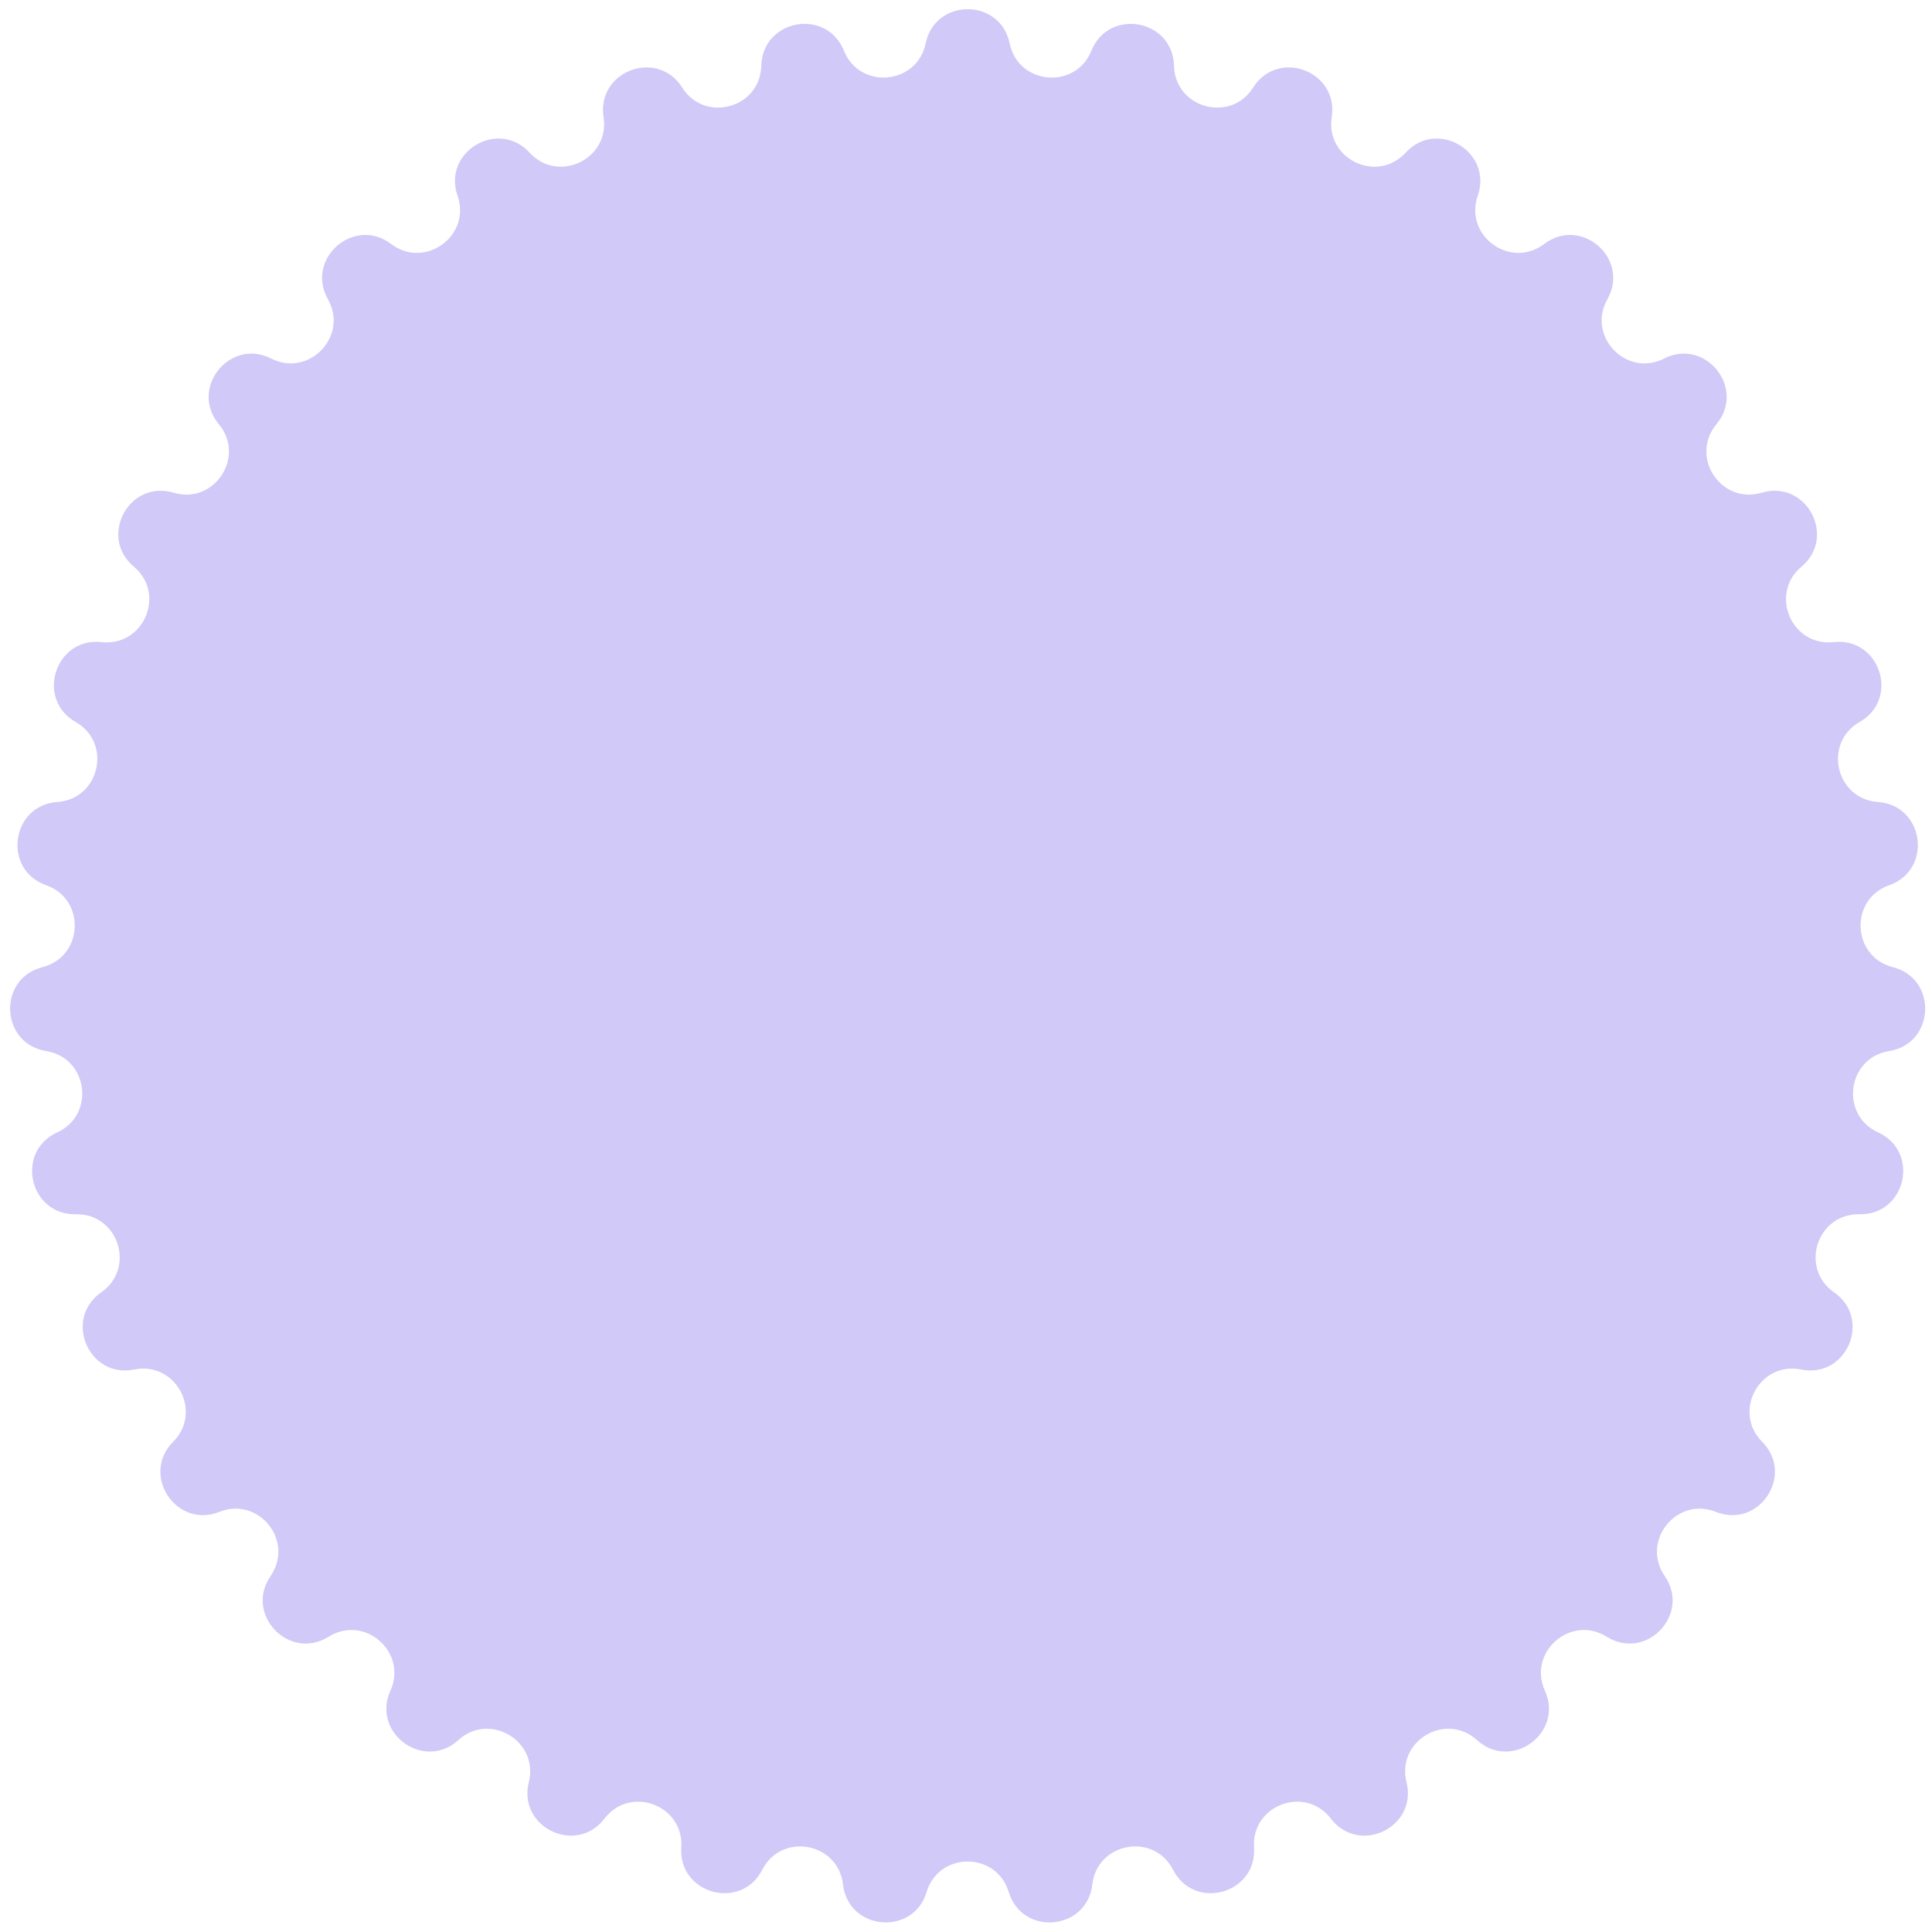 <svg width="182" height="182" viewBox="0 0 182 182" fill="none" xmlns="http://www.w3.org/2000/svg">
<path d="M87.201 4.087C88.091 -0.206 94.222 -0.206 95.111 4.087C95.922 8 101.315 8.485 102.811 4.78C104.453 0.715 110.486 1.81 110.594 6.192C110.693 10.187 115.913 11.628 118.047 8.249C120.388 4.543 126.128 6.697 125.453 11.029C124.837 14.977 129.715 17.326 132.418 14.383C135.384 11.154 140.647 14.299 139.209 18.44C137.898 22.215 142.279 25.398 145.464 22.985C148.958 20.337 153.575 24.371 151.421 28.189C149.457 31.669 153.199 35.583 156.763 33.777C160.674 31.796 164.497 36.59 161.695 39.962C159.142 43.035 162.125 47.554 165.954 46.414C170.156 45.163 173.061 50.562 169.703 53.38C166.641 55.948 168.769 60.927 172.741 60.489C177.099 60.008 178.993 65.839 175.186 68.012C171.715 69.992 172.92 75.271 176.906 75.549C181.279 75.854 182.102 81.93 177.968 83.388C174.199 84.716 174.442 90.126 178.315 91.111C182.563 92.192 182.288 98.317 177.96 99.013C174.015 99.648 173.288 105.014 176.922 106.675C180.909 108.497 179.545 114.475 175.162 114.387C171.167 114.306 169.493 119.456 172.773 121.74C176.37 124.245 173.961 129.882 169.664 129.013C165.747 128.221 163.181 132.989 166 135.821C169.093 138.928 165.715 144.045 161.643 142.423C157.93 140.944 154.554 145.177 156.822 148.467C159.31 152.077 155.073 156.508 151.356 154.185C147.967 152.067 143.89 155.629 145.534 159.272C147.337 163.267 142.377 166.871 139.134 163.921C136.178 161.232 131.53 164.009 132.497 167.886C133.558 172.14 128.034 174.8 125.37 171.318C122.942 168.145 117.873 170.048 118.132 174.035C118.417 178.41 112.507 180.041 110.507 176.139C108.685 172.583 103.357 173.55 102.9 177.52C102.399 181.875 96.292 182.425 95.022 178.229C93.863 174.405 88.449 174.405 87.29 178.229C86.02 182.425 79.913 181.875 79.412 177.52C78.955 173.55 73.627 172.583 71.805 176.139C69.805 180.041 63.895 178.41 64.18 174.035C64.439 170.048 59.37 168.145 56.942 171.318C54.278 174.8 48.754 172.14 49.815 167.886C50.782 164.009 46.134 161.232 43.178 163.921C39.935 166.871 34.975 163.267 36.778 159.272C38.422 155.629 34.345 152.067 30.956 154.185C27.239 156.508 23.002 152.077 25.49 148.467C27.758 145.177 24.382 140.944 20.669 142.423C16.597 144.045 13.219 138.928 16.312 135.821C19.131 132.989 16.565 128.221 12.648 129.013C8.351 129.882 5.942 124.245 9.539 121.74C12.819 119.456 11.145 114.306 7.15 114.387C2.767 114.475 1.403 108.497 5.39 106.675C9.024 105.014 8.297 99.648 4.352 99.013C0.024 98.317 -0.251 92.192 3.997 91.111C7.87 90.126 8.113 84.716 4.344 83.388C0.21 81.93 1.033 75.854 5.406 75.549C9.392 75.271 10.597 69.992 7.126 68.012C3.319 65.839 5.213 60.008 9.571 60.489C13.543 60.927 15.671 55.948 12.609 53.38C9.251 50.562 12.156 45.163 16.358 46.414C20.187 47.554 23.17 43.035 20.617 39.962C17.815 36.59 21.638 31.796 25.549 33.777C29.113 35.583 32.855 31.669 30.892 28.189C28.737 24.371 33.354 20.337 36.848 22.985C40.033 25.398 44.414 22.215 43.103 18.44C41.665 14.299 46.928 11.154 49.894 14.383C52.596 17.326 57.475 14.977 56.859 11.029C56.184 6.697 61.924 4.543 64.265 8.249C66.399 11.628 71.619 10.187 71.718 6.192C71.826 1.81 77.859 0.715 79.501 4.78C80.997 8.485 86.39 8 87.201 4.087Z" fill="#D1C9F7"/>
</svg>
